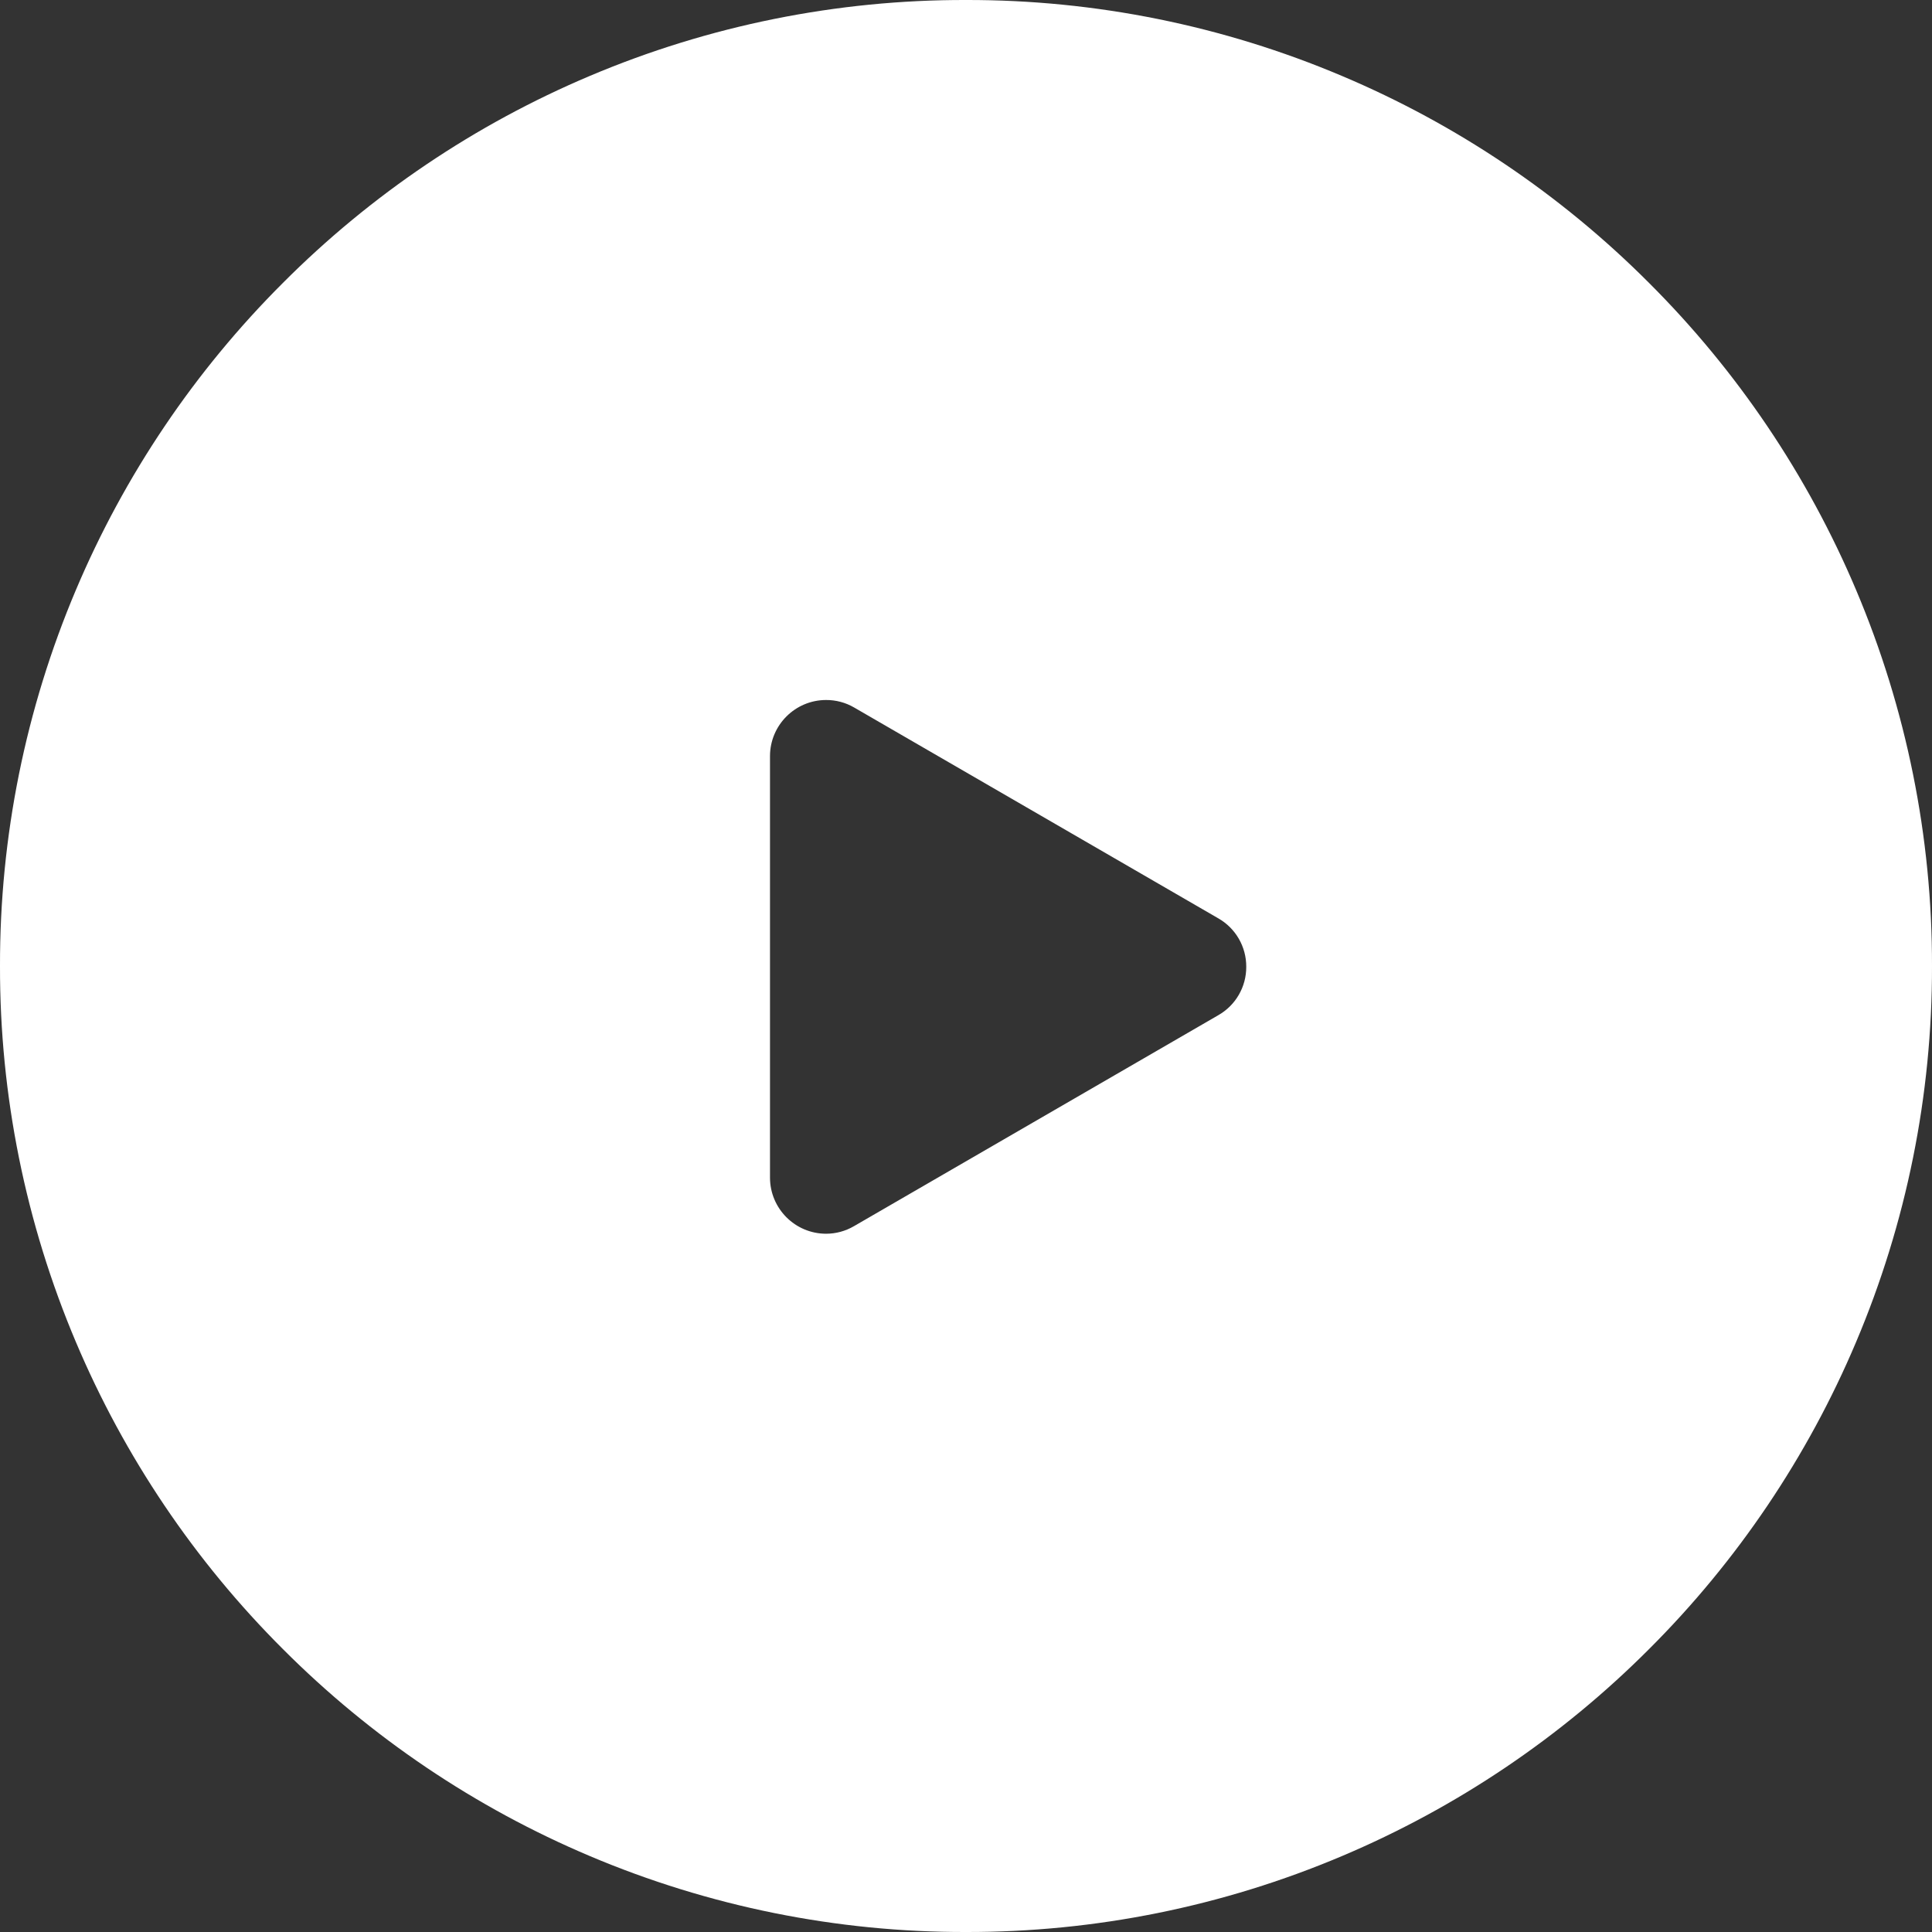 <svg width="69" height="69" viewBox="0 0 69 69" fill="none" xmlns="http://www.w3.org/2000/svg">
<rect x="0" y="0" width="69" height="69" fill="#333333" stroke="none"/>
<path fill-rule="evenodd" clip-rule="evenodd" d="M21.071 66.29C25.32 68.088 29.887 69.01 34.5 69C39.113 69.009 43.68 68.087 47.928 66.288C52.027 64.555 55.752 62.045 58.896 58.895C62.046 55.752 64.557 52.028 66.289 47.929C68.087 43.681 69.009 39.113 69 34.5C69.009 29.888 68.087 25.321 66.29 21.073C64.558 16.974 62.047 13.25 58.897 10.107C55.754 6.955 52.029 4.444 47.929 2.713C43.681 0.914 39.113 -0.009 34.5 0C29.887 -0.01 25.319 0.912 21.071 2.709C16.971 4.44 13.247 6.951 10.105 10.103C6.955 13.246 4.444 16.97 2.711 21.069C0.913 25.318 -0.009 29.886 0 34.5C-0.009 39.114 0.913 43.682 2.711 47.931C4.444 52.03 6.955 55.754 10.105 58.897C13.248 62.047 16.972 64.558 21.071 66.29ZM27.5 27C27.503 25.897 28.397 25.003 29.5 25C29.851 24.998 30.196 25.089 30.5 25.265L43.509 32.797C44.131 33.151 44.513 33.813 44.509 34.528C44.513 35.243 44.131 35.905 43.509 36.258L30.5 43.791C30.197 43.969 29.852 44.062 29.5 44.062C28.397 44.059 27.503 43.165 27.5 42.062V27Z" fill="white"/>
</svg>
